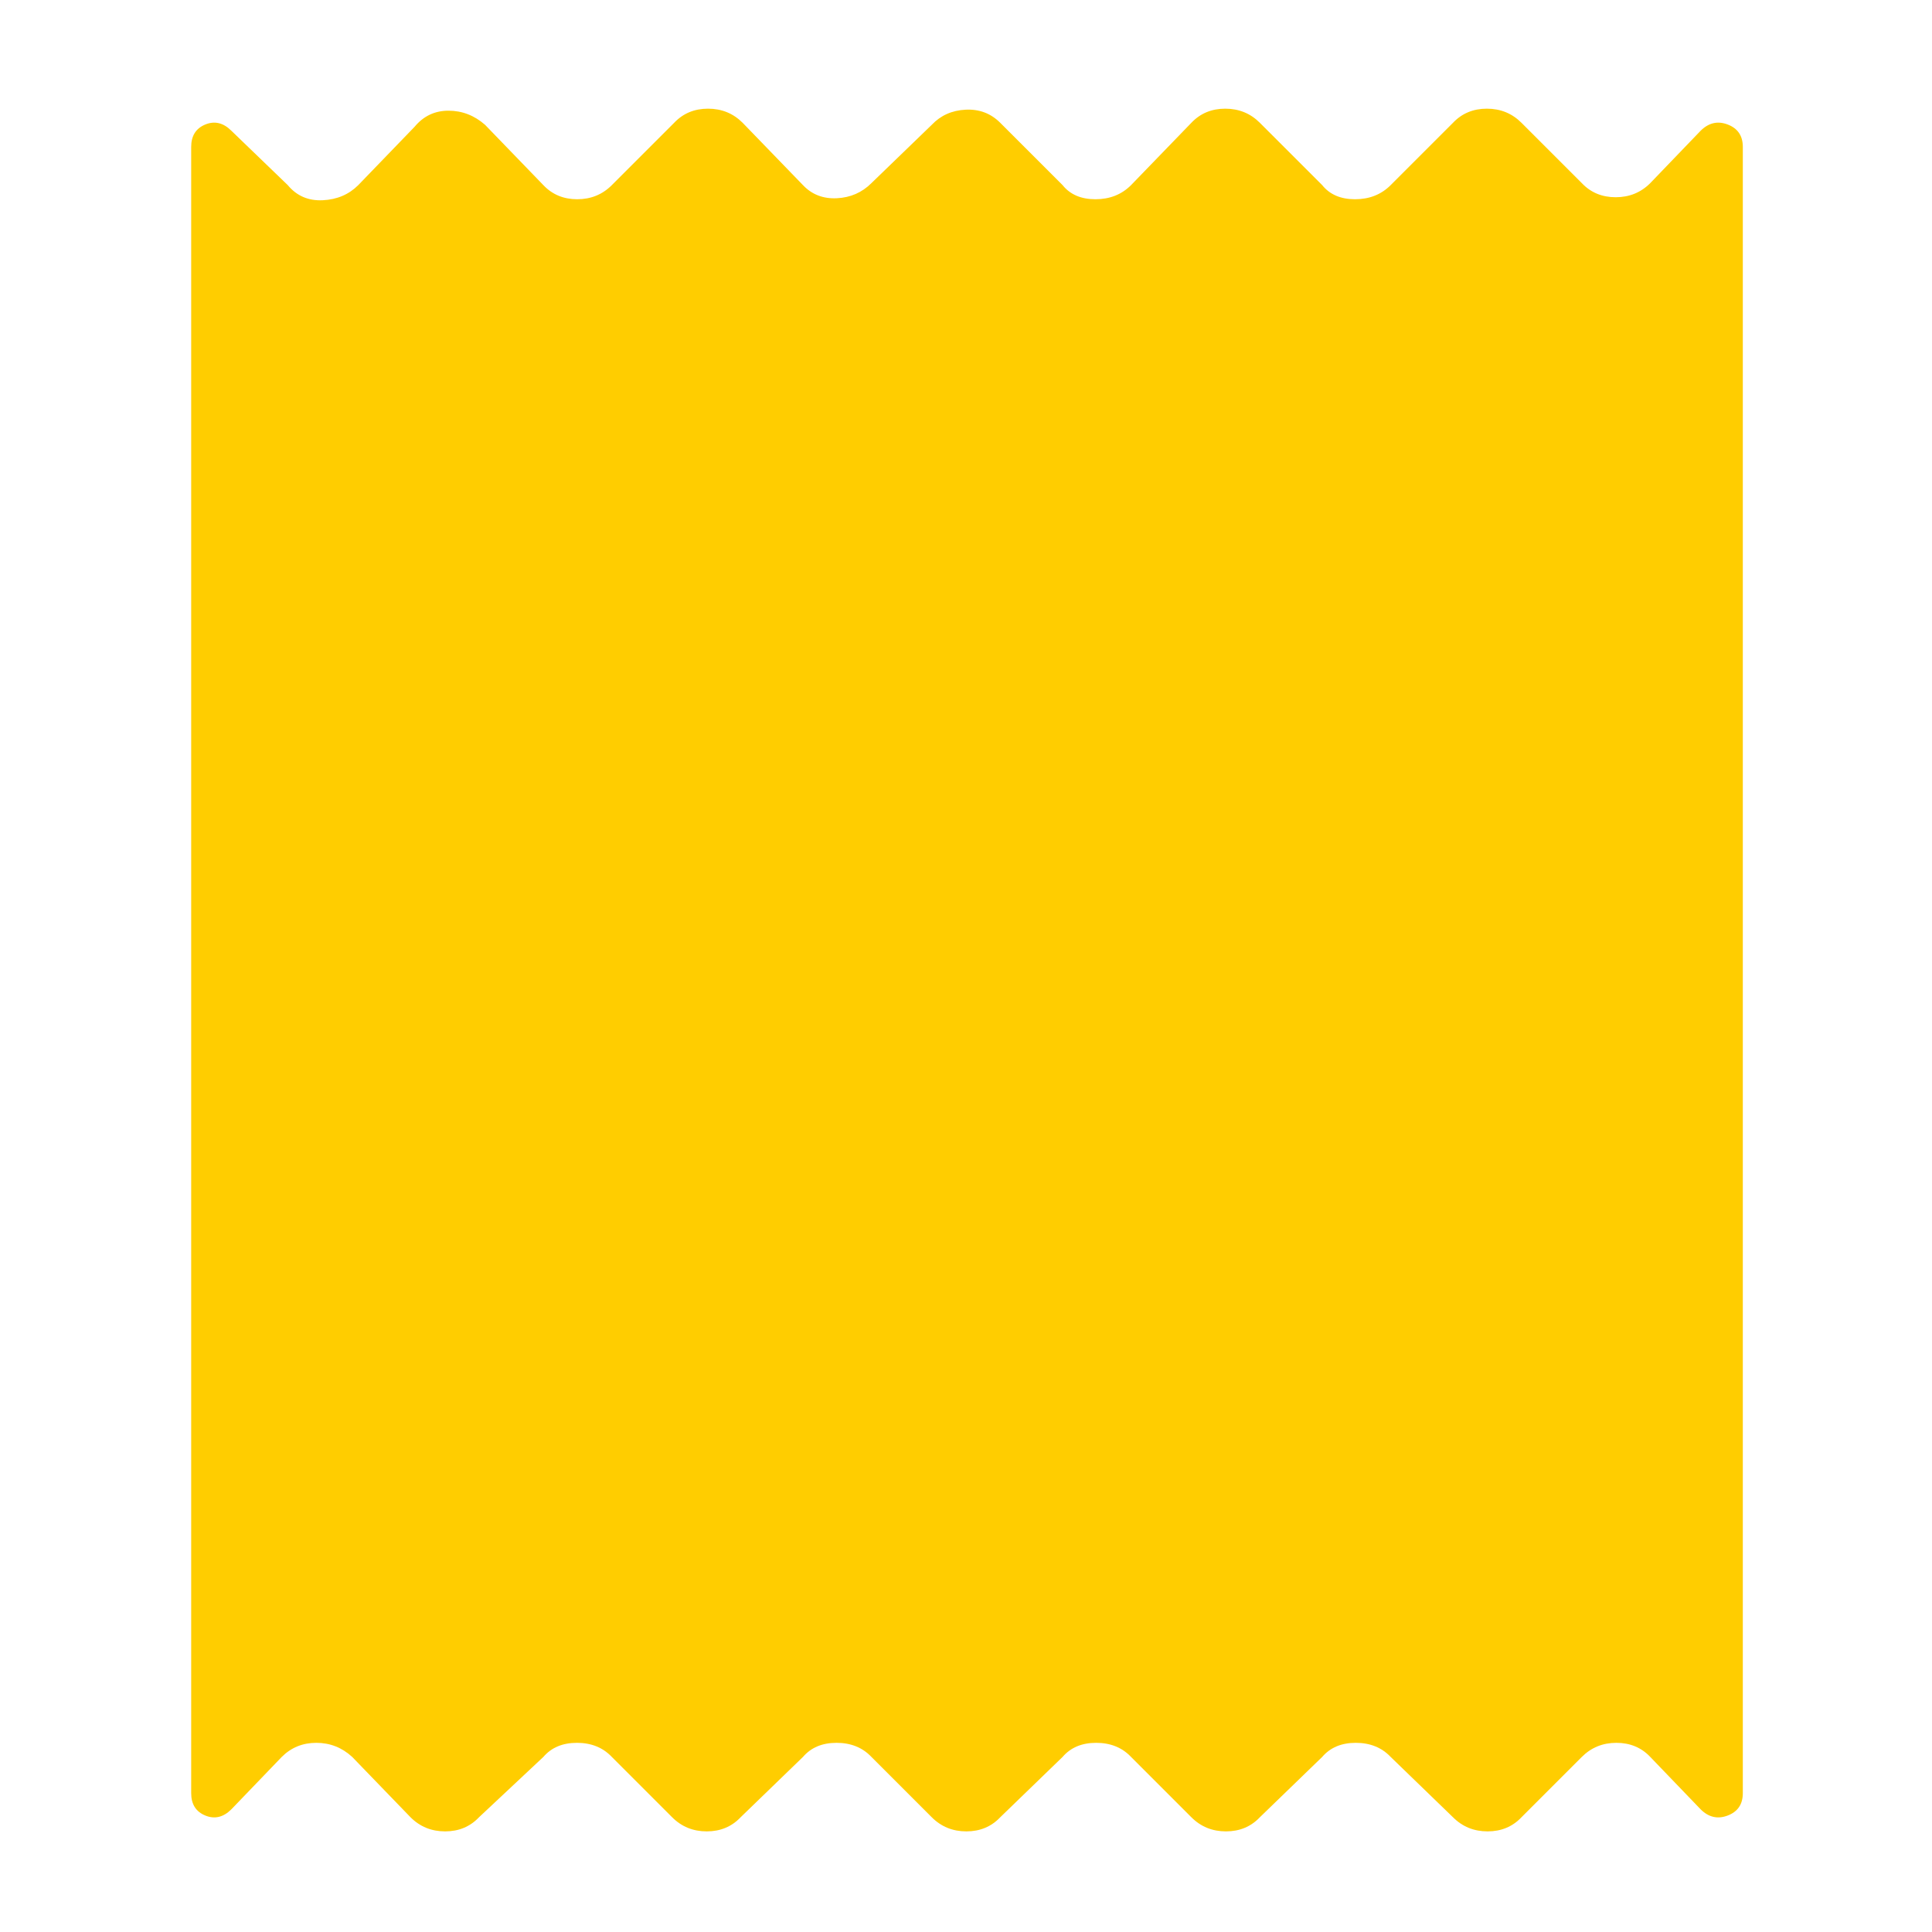 <svg height="48" viewBox="0 -960 960 960" width="48" xmlns="http://www.w3.org/2000/svg"><path fill="rgb(255, 205, 0)" d="m95-69v-818c0-5.5 2.333-9.21 7-11.13 4.667-1.913 9-.87 13 3.13l28 27c4.427 5.333 10.2 7.833 17.32 7.5s13.013-2.833 17.68-7.5l28-29c4.427-5.333 10.033-8 16.82-8s12.847 2.333 18.18 7l29 30c4.427 4.667 10.033 7 16.82 7s12.513-2.333 17.18-7l31-31c4.427-4.667 10.033-7 16.82-7s12.513 2.333 17.18 7l30 31c4.427 4.667 10.033 6.833 16.82 6.5s12.513-2.833 17.18-7.5l30-29c4.427-4.667 10.033-7.167 16.82-7.5s12.513 1.833 17.18 6.5l31 31c3.76 4.667 9.2 7 16.32 7s13.013-2.333 17.68-7l30-31c4.427-4.667 10.033-7 16.82-7s12.513 2.333 17.18 7l31 31c3.76 4.667 9.2 7 16.32 7s13.013-2.333 17.68-7l31-31c4.427-4.667 10.033-7 16.82-7s12.513 2.333 17.18 7l30 30c4.427 4.667 10.033 7 16.82 7s12.513-2.333 17.18-7l25-26c4-4 8.5-5.043 13.5-3.13 5 1.92 7.5 5.63 7.5 11.13v818c0 5.5-2.5 9.207-7.5 11.12-5 1.92-9.5.88-13.5-3.12l-25-26c-4.427-4.667-10.033-7-16.82-7s-12.513 2.333-17.18 7l-30 30c-4.427 4.667-10.033 7-16.82 7s-12.513-2.333-17.18-7l-31-30c-4.427-4.667-10.2-7-17.32-7s-12.68 2.333-16.68 7l-31 30c-4.427 4.667-10.033 7-16.82 7s-12.513-2.333-17.18-7l-30-30c-4.427-4.667-10.2-7-17.32-7s-12.68 2.333-16.68 7l-31 30c-4.427 4.667-10.033 7-16.82 7s-12.513-2.333-17.18-7l-30-30c-4.427-4.667-10.2-7-17.32-7s-12.68 2.333-16.68 7l-31 30c-4.427 4.667-10.033 7-16.82 7s-12.513-2.333-17.18-7l-30-30c-4.427-4.667-10.2-7-17.32-7s-12.68 2.333-16.68 7l-32 30c-4.427 4.667-10.033 7-16.82 7s-12.513-2.333-17.18-7l-29-30c-5.093-4.667-11.033-7-17.82-7s-12.513 2.333-17.18 7l-25 26c-4 4-8.333 5.04-13 3.12-4.667-1.913-7-5.62-7-11.12z"/></svg>